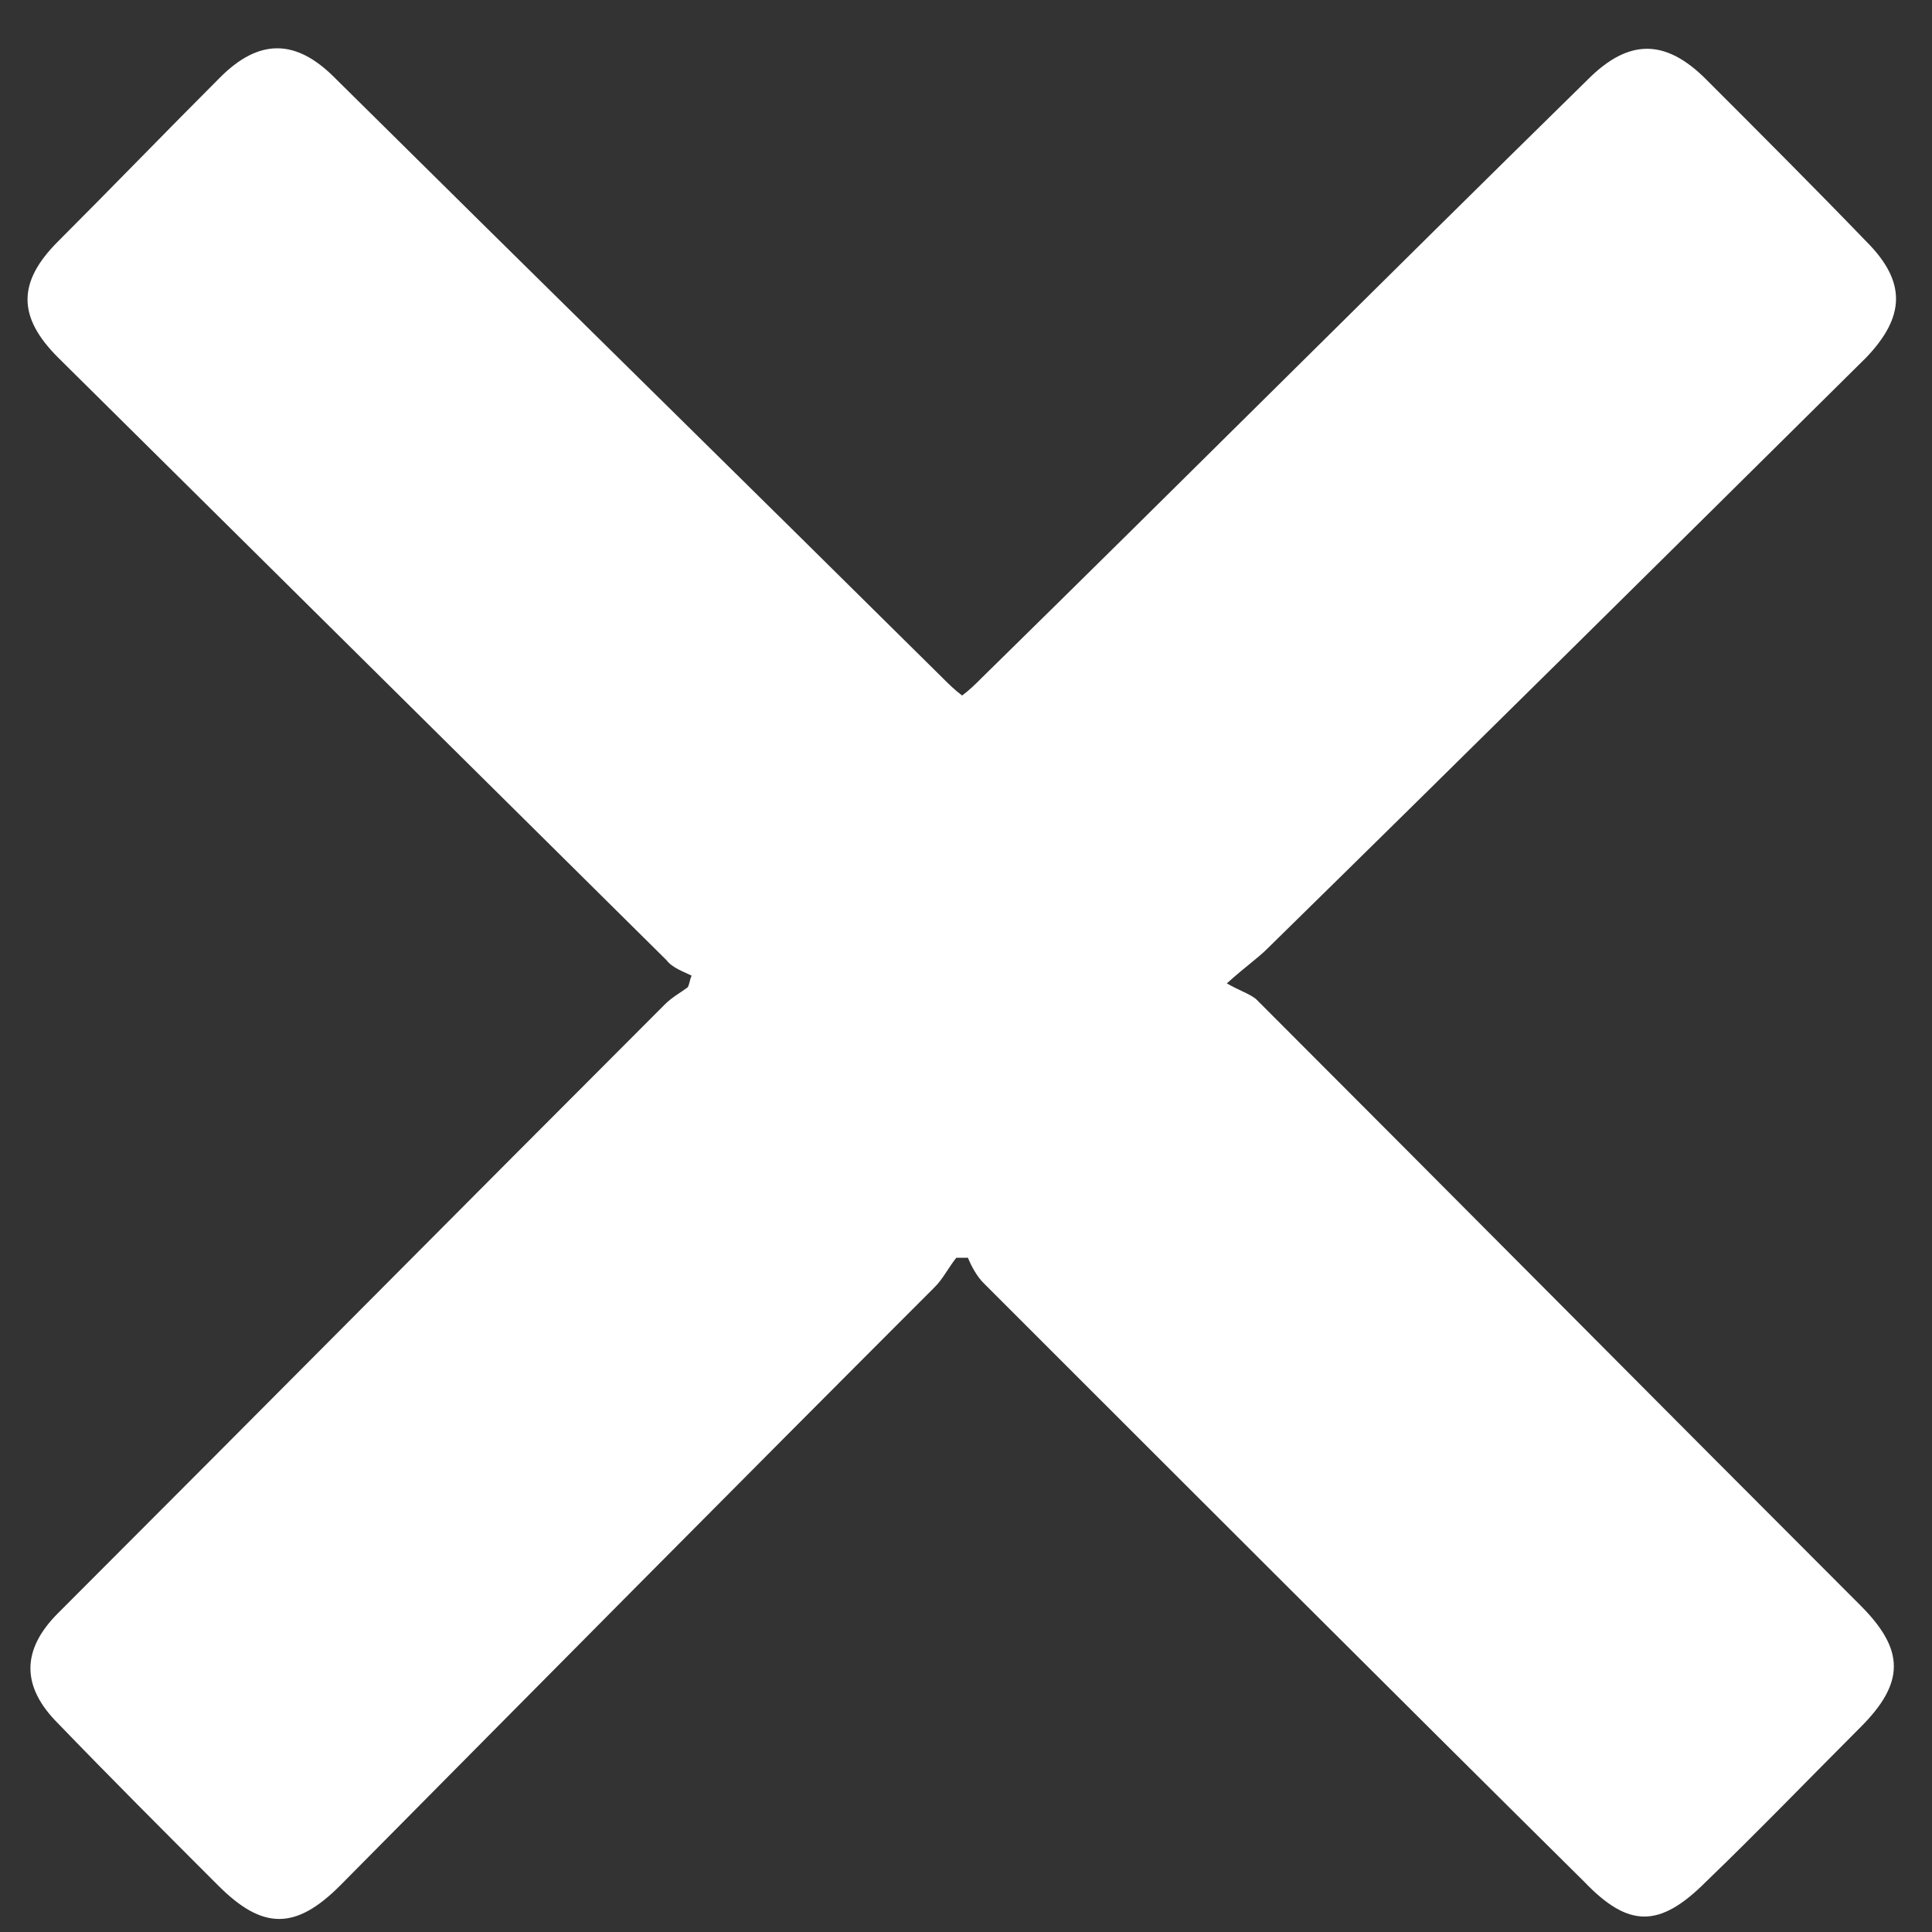 <?xml version="1.0" encoding="utf-8"?>
<!-- Generator: Adobe Illustrator 21.0.0, SVG Export Plug-In . SVG Version: 6.00 Build 0)  -->
<svg version="1.1" id="Layer_1" xmlns="http://www.w3.org/2000/svg" xmlns:xlink="http://www.w3.org/1999/xlink" x="0px" y="0px"
	 viewBox="0 0 100 100" style="enable-background:new 0 0 100 100;" xml:space="preserve">
<rect x="0" y="0" width="100" height="100" fill="#333333" stroke="none"/>
<style type="text/css">
	.st0{fill:#ffffff;}
</style>
<g>
	<path class="st0" d="M49.5,65.1c-0.4,0.5-0.7,1.1-1.1,1.5C38.1,76.9,27.9,87.2,17.6,97.6c-2.3,2.3-4,2.3-6.3,0
		c-2.8-2.8-5.6-5.6-8.3-8.4c-1.9-1.9-1.9-3.8,0-5.7c10.5-10.5,20.9-21,31.4-31.5c0.4-0.4,0.8-0.6,1.2-0.9c0.1-0.2,0.1-0.4,0.2-0.6
		c-0.4-0.2-1-0.4-1.3-0.8C24,39.3,13.5,28.9,3,18.5c-2.1-2.1-2.1-3.9,0-6c2.8-2.8,5.6-5.7,8.4-8.5c2-2,3.9-2,5.9,0
		c10.5,10.4,21,20.7,31.5,31.1c0.3,0.3,0.6,0.6,1,0.9c0.4-0.3,0.7-0.6,1-0.9c10.5-10.3,20.9-20.7,31.4-31c2.1-2.1,4-2.1,6.1,0
		c2.8,2.8,5.6,5.6,8.3,8.4c2.1,2.1,2,3.9,0,6c-10.3,10.2-20.6,20.4-31,30.6c-0.5,0.5-1.1,0.9-2.1,1.8c0.7,0.4,1.1,0.5,1.5,0.8
		c10.5,10.5,20.9,21,31.3,31.4c2.3,2.3,2.3,4,0,6.3c-2.7,2.7-5.3,5.4-8,8c-2.4,2.4-4,2.4-6.3,0C71.6,87.1,61.3,76.8,50.9,66.4
		c-0.3-0.3-0.6-0.8-0.8-1.3C49.9,65.1,49.7,65.1,49.5,65.1z"/>
</g>
</svg>
